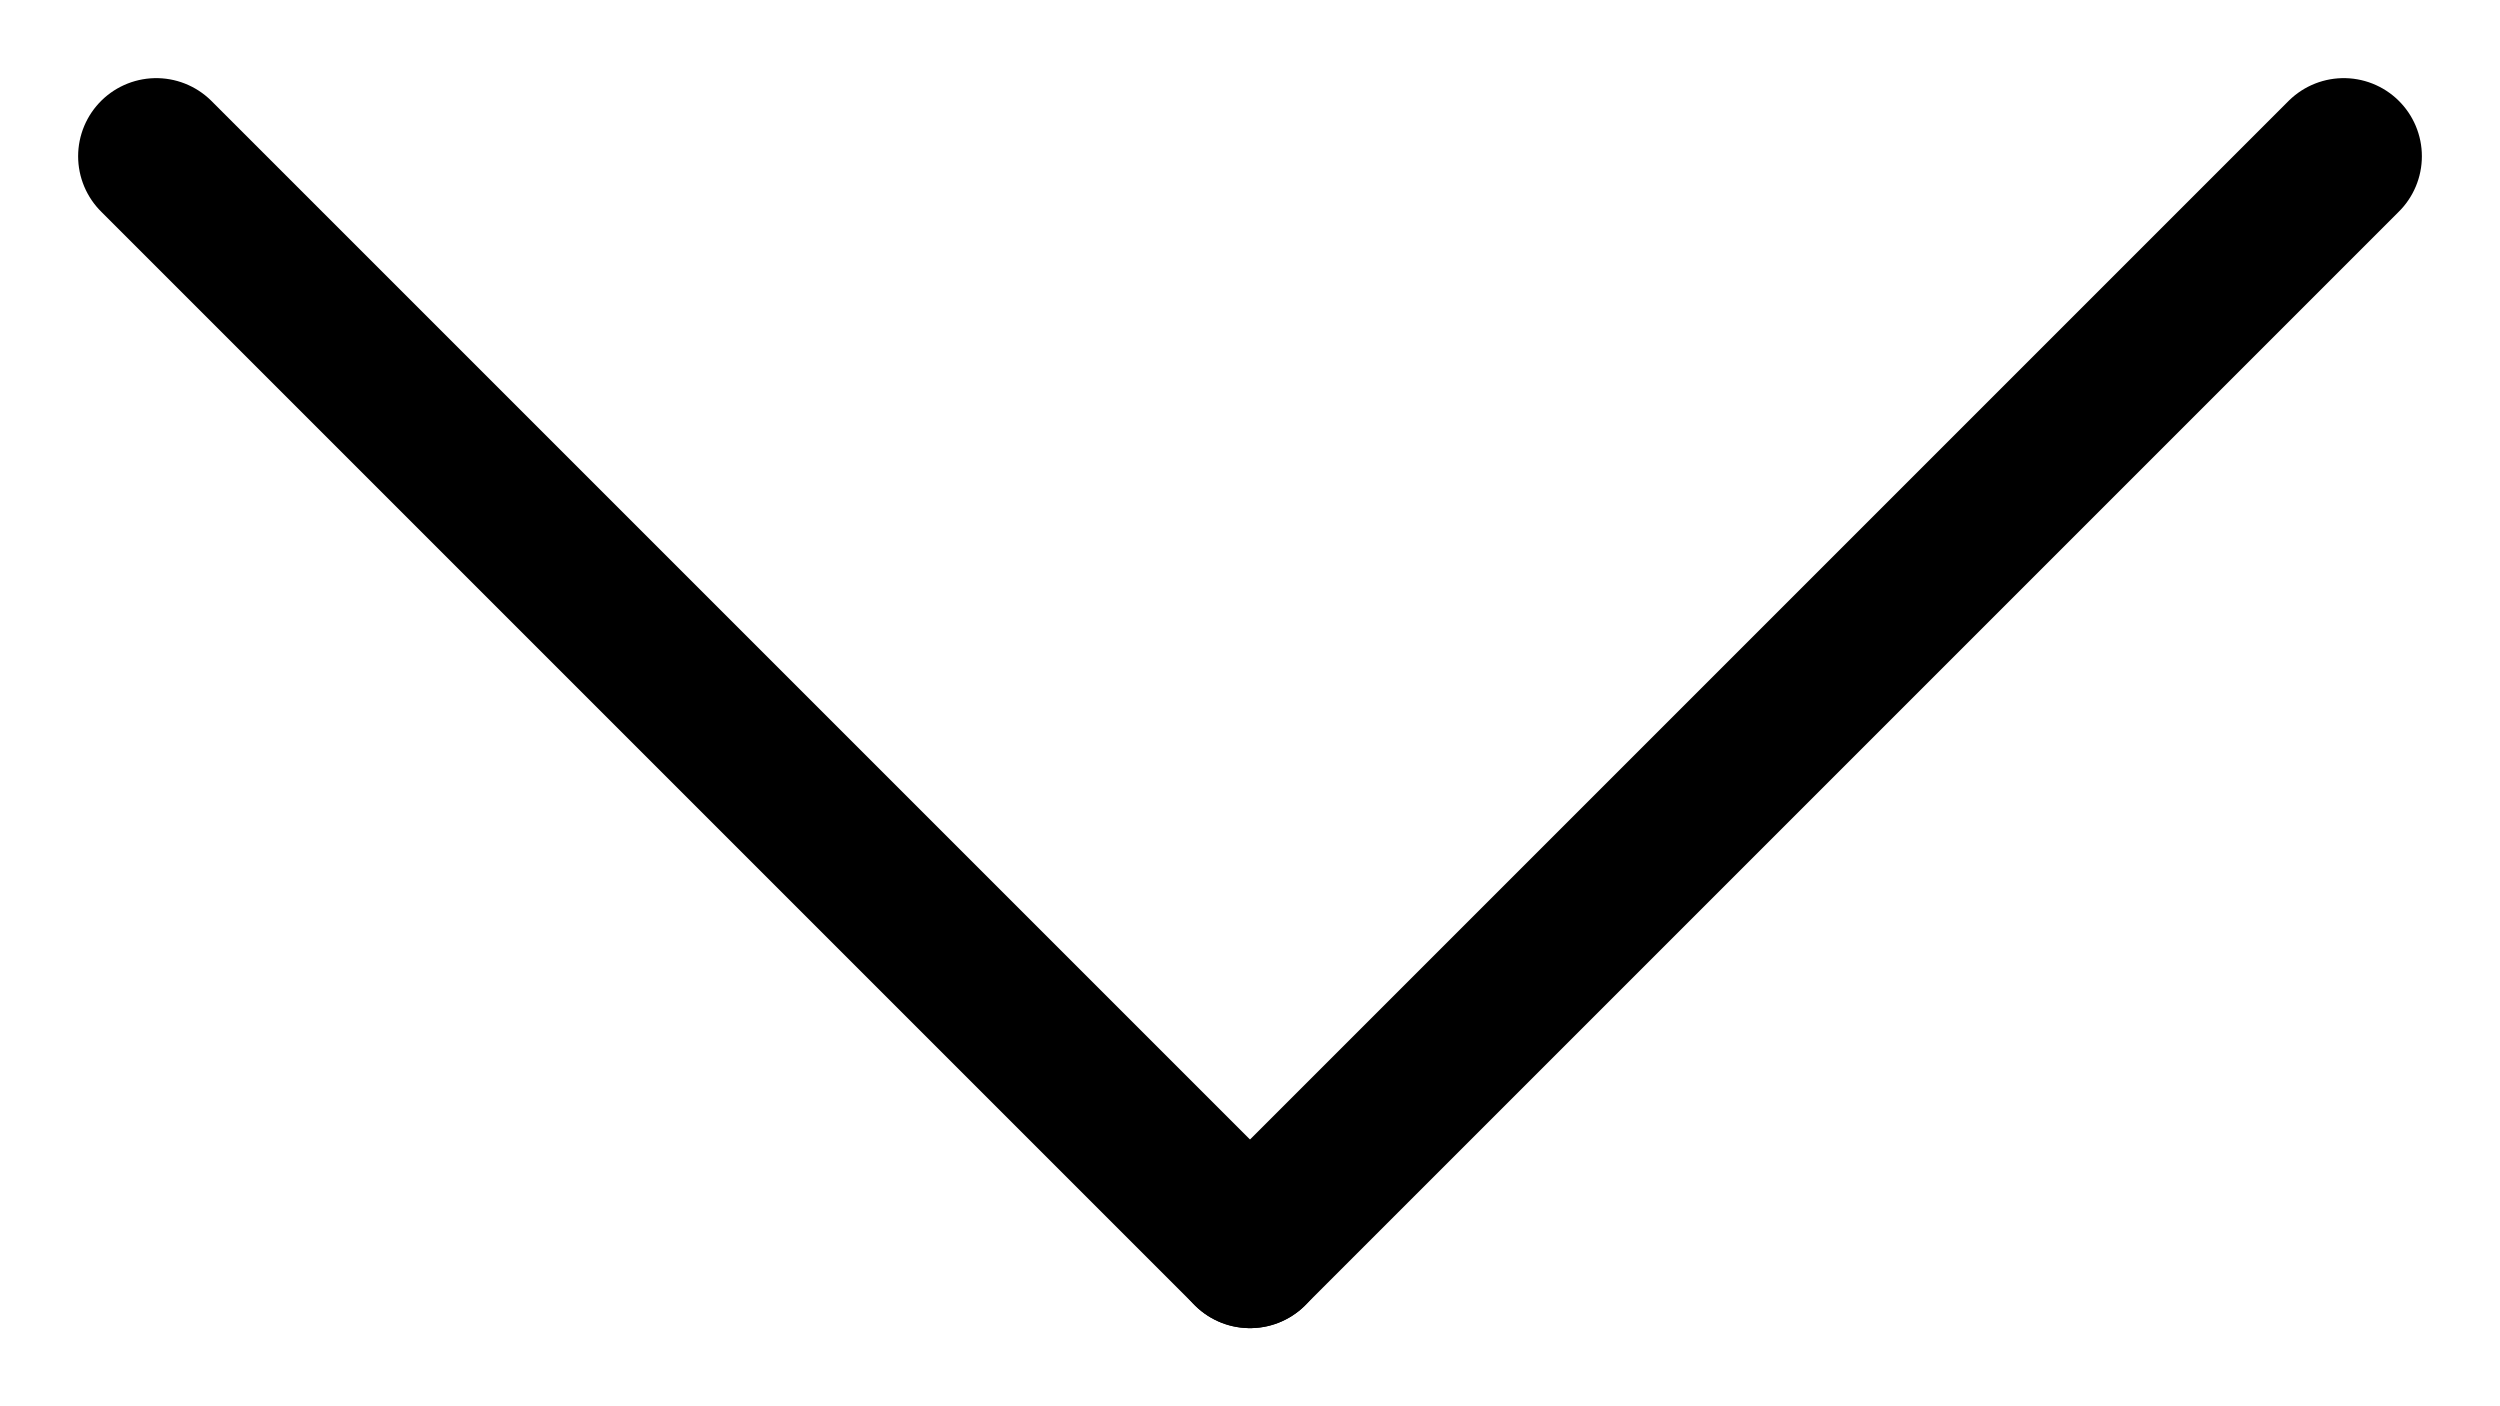 <svg width="16" height="9" viewBox="0 0 16 9" fill="none" xmlns="http://www.w3.org/2000/svg">
<line x1="1" y1="1" x2="8" y2="8" stroke="black" stroke-linecap="round" />
<line x1="8" y1="8" x2="15" y2="1" stroke="black" stroke-linecap="round" />
</svg>
